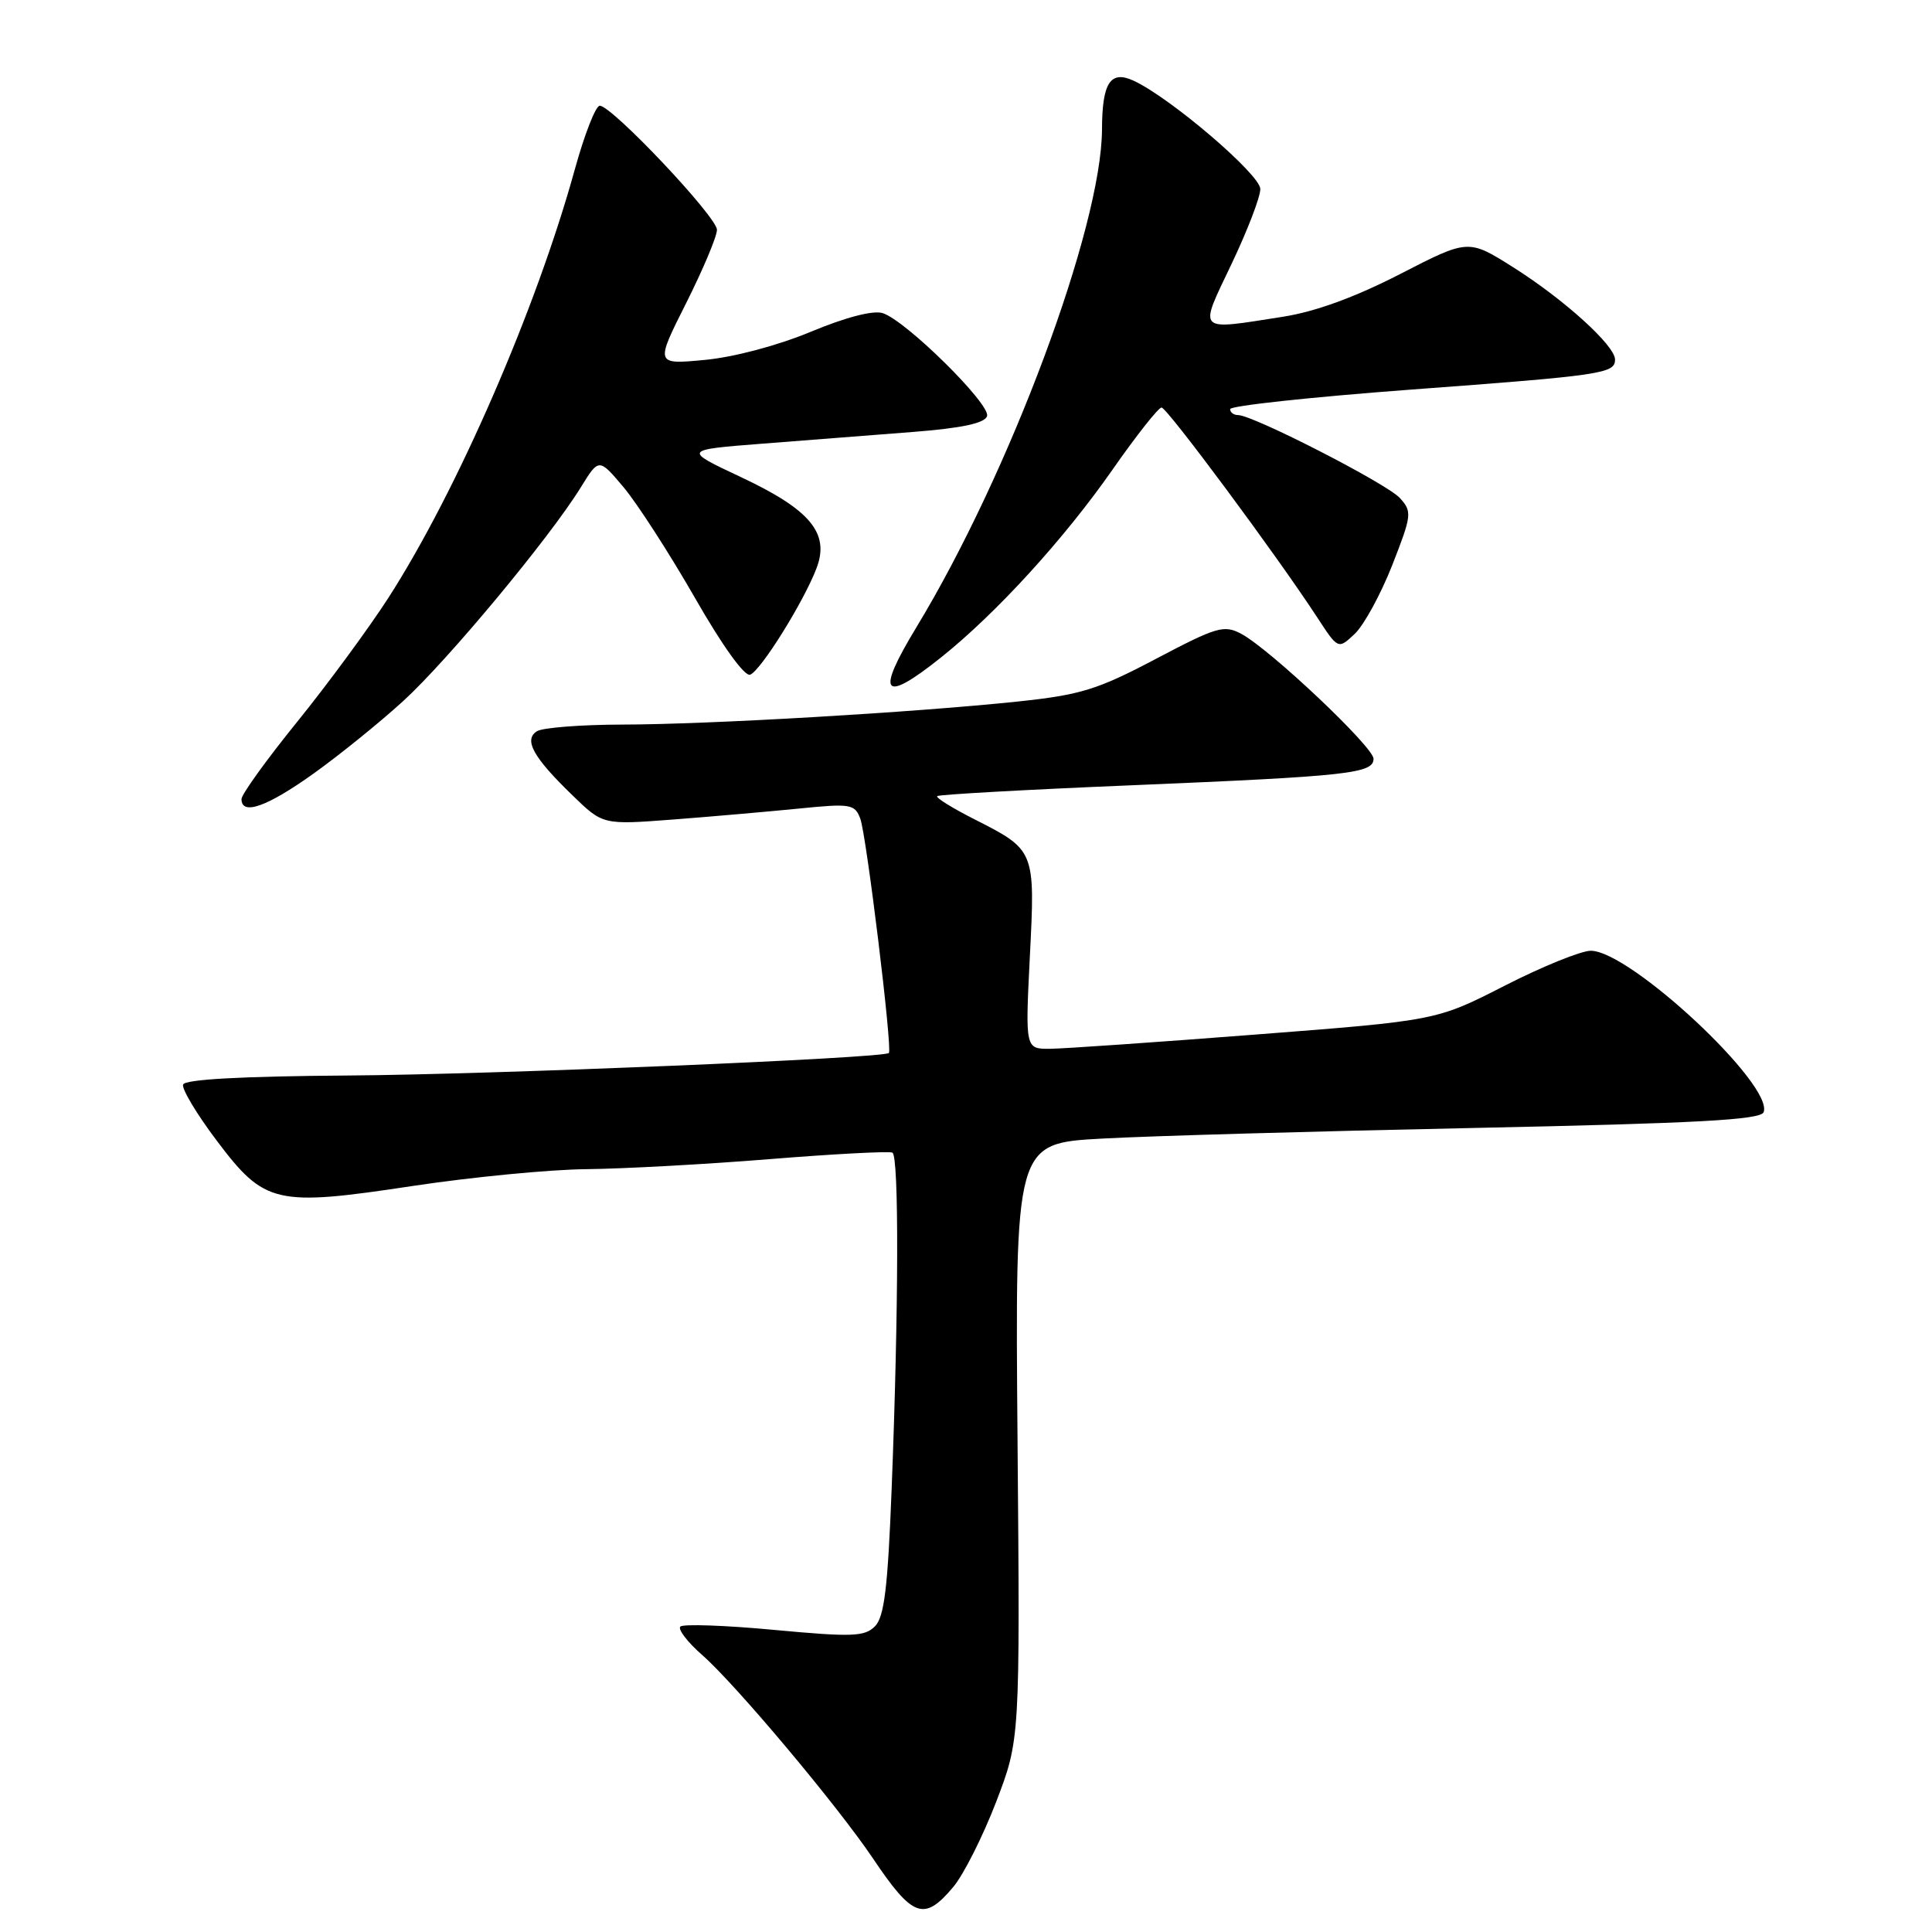 <?xml version="1.0" encoding="UTF-8" standalone="no"?>
<!DOCTYPE svg PUBLIC "-//W3C//DTD SVG 1.1//EN" "http://www.w3.org/Graphics/SVG/1.1/DTD/svg11.dtd" >
<svg xmlns="http://www.w3.org/2000/svg" xmlns:xlink="http://www.w3.org/1999/xlink" version="1.1" viewBox="0 0 256 256">
 <g >
 <path fill="currentColor"
d=" M 126.30 250.05 C 127.67 248.43 130.22 243.36 131.98 238.80 C 135.16 230.50 135.16 230.50 134.83 191.00 C 134.50 151.50 134.50 151.50 146.00 150.87 C 152.32 150.52 174.53 149.89 195.34 149.46 C 224.88 148.84 233.30 148.39 233.69 147.37 C 235.06 143.80 216.04 126.03 210.80 125.98 C 209.54 125.97 204.41 128.04 199.42 130.59 C 190.34 135.23 190.34 135.23 166.42 137.08 C 153.26 138.10 141.00 138.95 139.17 138.97 C 135.85 139.00 135.85 139.00 136.46 126.75 C 137.18 112.67 137.16 112.64 129.14 108.57 C 126.20 107.08 123.97 105.70 124.18 105.49 C 124.38 105.28 136.02 104.63 150.03 104.05 C 178.68 102.85 182.00 102.49 182.00 100.54 C 182.00 98.98 168.29 86.03 164.48 83.99 C 162.19 82.77 161.25 83.04 153.17 87.30 C 145.41 91.39 143.21 92.07 134.92 92.95 C 121.04 94.41 93.95 95.99 82.50 96.01 C 77.00 96.02 71.89 96.42 71.15 96.89 C 69.36 98.02 70.64 100.34 75.87 105.40 C 79.89 109.30 79.89 109.30 89.20 108.59 C 94.31 108.20 101.81 107.54 105.85 107.14 C 112.71 106.45 113.26 106.54 113.99 108.47 C 114.80 110.61 118.28 139.07 117.78 139.53 C 117.03 140.22 64.97 142.39 46.06 142.51 C 32.05 142.61 24.49 143.02 24.26 143.71 C 24.07 144.29 26.07 147.63 28.71 151.13 C 35.08 159.58 36.49 159.90 54.80 157.13 C 62.58 155.96 72.89 154.96 77.72 154.92 C 82.55 154.87 93.47 154.28 102.00 153.59 C 110.53 152.90 117.84 152.52 118.25 152.73 C 119.13 153.18 119.08 173.45 118.15 197.21 C 117.64 210.42 117.17 214.26 115.93 215.50 C 114.56 216.87 112.91 216.93 102.58 215.97 C 96.10 215.36 90.51 215.17 90.15 215.53 C 89.79 215.89 91.11 217.61 93.09 219.34 C 97.56 223.28 110.95 239.24 115.67 246.25 C 120.95 254.10 122.44 254.64 126.30 250.05 Z  M 41.51 102.53 C 44.95 100.07 50.31 95.74 53.42 92.90 C 59.36 87.47 72.83 71.26 76.95 64.59 C 79.36 60.68 79.36 60.68 82.65 64.59 C 84.45 66.74 88.69 73.31 92.06 79.18 C 95.71 85.57 98.67 89.68 99.40 89.40 C 100.82 88.85 106.54 79.68 108.21 75.25 C 109.95 70.64 107.36 67.53 98.16 63.21 C 90.50 59.61 90.50 59.61 101.00 58.79 C 106.78 58.34 115.74 57.64 120.92 57.24 C 127.46 56.73 130.48 56.08 130.79 55.14 C 131.30 53.59 120.04 42.47 116.96 41.49 C 115.71 41.09 112.07 42.03 107.44 43.96 C 103.04 45.79 97.23 47.33 93.39 47.69 C 86.82 48.31 86.82 48.31 90.91 40.18 C 93.16 35.70 95.00 31.33 95.00 30.45 C 95.00 28.74 81.08 14.00 79.47 14.01 C 78.93 14.01 77.45 17.80 76.17 22.43 C 71.07 40.91 60.57 65.05 51.48 79.19 C 48.89 83.21 43.45 90.61 39.39 95.63 C 35.32 100.65 32.00 105.27 32.00 105.88 C 32.00 108.10 35.36 106.92 41.51 102.53 Z  M 124.66 87.14 C 131.97 81.31 140.97 71.46 147.40 62.25 C 150.57 57.71 153.50 54.00 153.91 54.00 C 154.64 54.00 169.20 73.63 174.52 81.78 C 177.31 86.06 177.31 86.06 179.51 83.99 C 180.72 82.85 182.95 78.76 184.47 74.91 C 187.08 68.24 187.13 67.80 185.49 65.99 C 183.77 64.09 166.03 55.00 164.05 55.00 C 163.47 55.00 163.00 54.64 163.00 54.21 C 163.00 53.77 173.69 52.62 186.75 51.64 C 212.37 49.74 214.00 49.50 214.00 47.64 C 214.00 45.79 207.27 39.69 200.53 35.43 C 194.56 31.66 194.56 31.66 185.53 36.31 C 179.55 39.38 174.30 41.30 170.00 41.97 C 158.43 43.78 158.81 44.16 163.18 34.99 C 165.28 30.58 167.00 26.11 167.00 25.05 C 167.00 23.13 155.04 12.91 150.18 10.68 C 147.13 9.28 146.04 10.98 146.02 17.14 C 145.97 30.07 133.81 62.71 121.42 83.13 C 115.99 92.08 116.96 93.28 124.66 87.14 Z "/>
</g>
</svg>